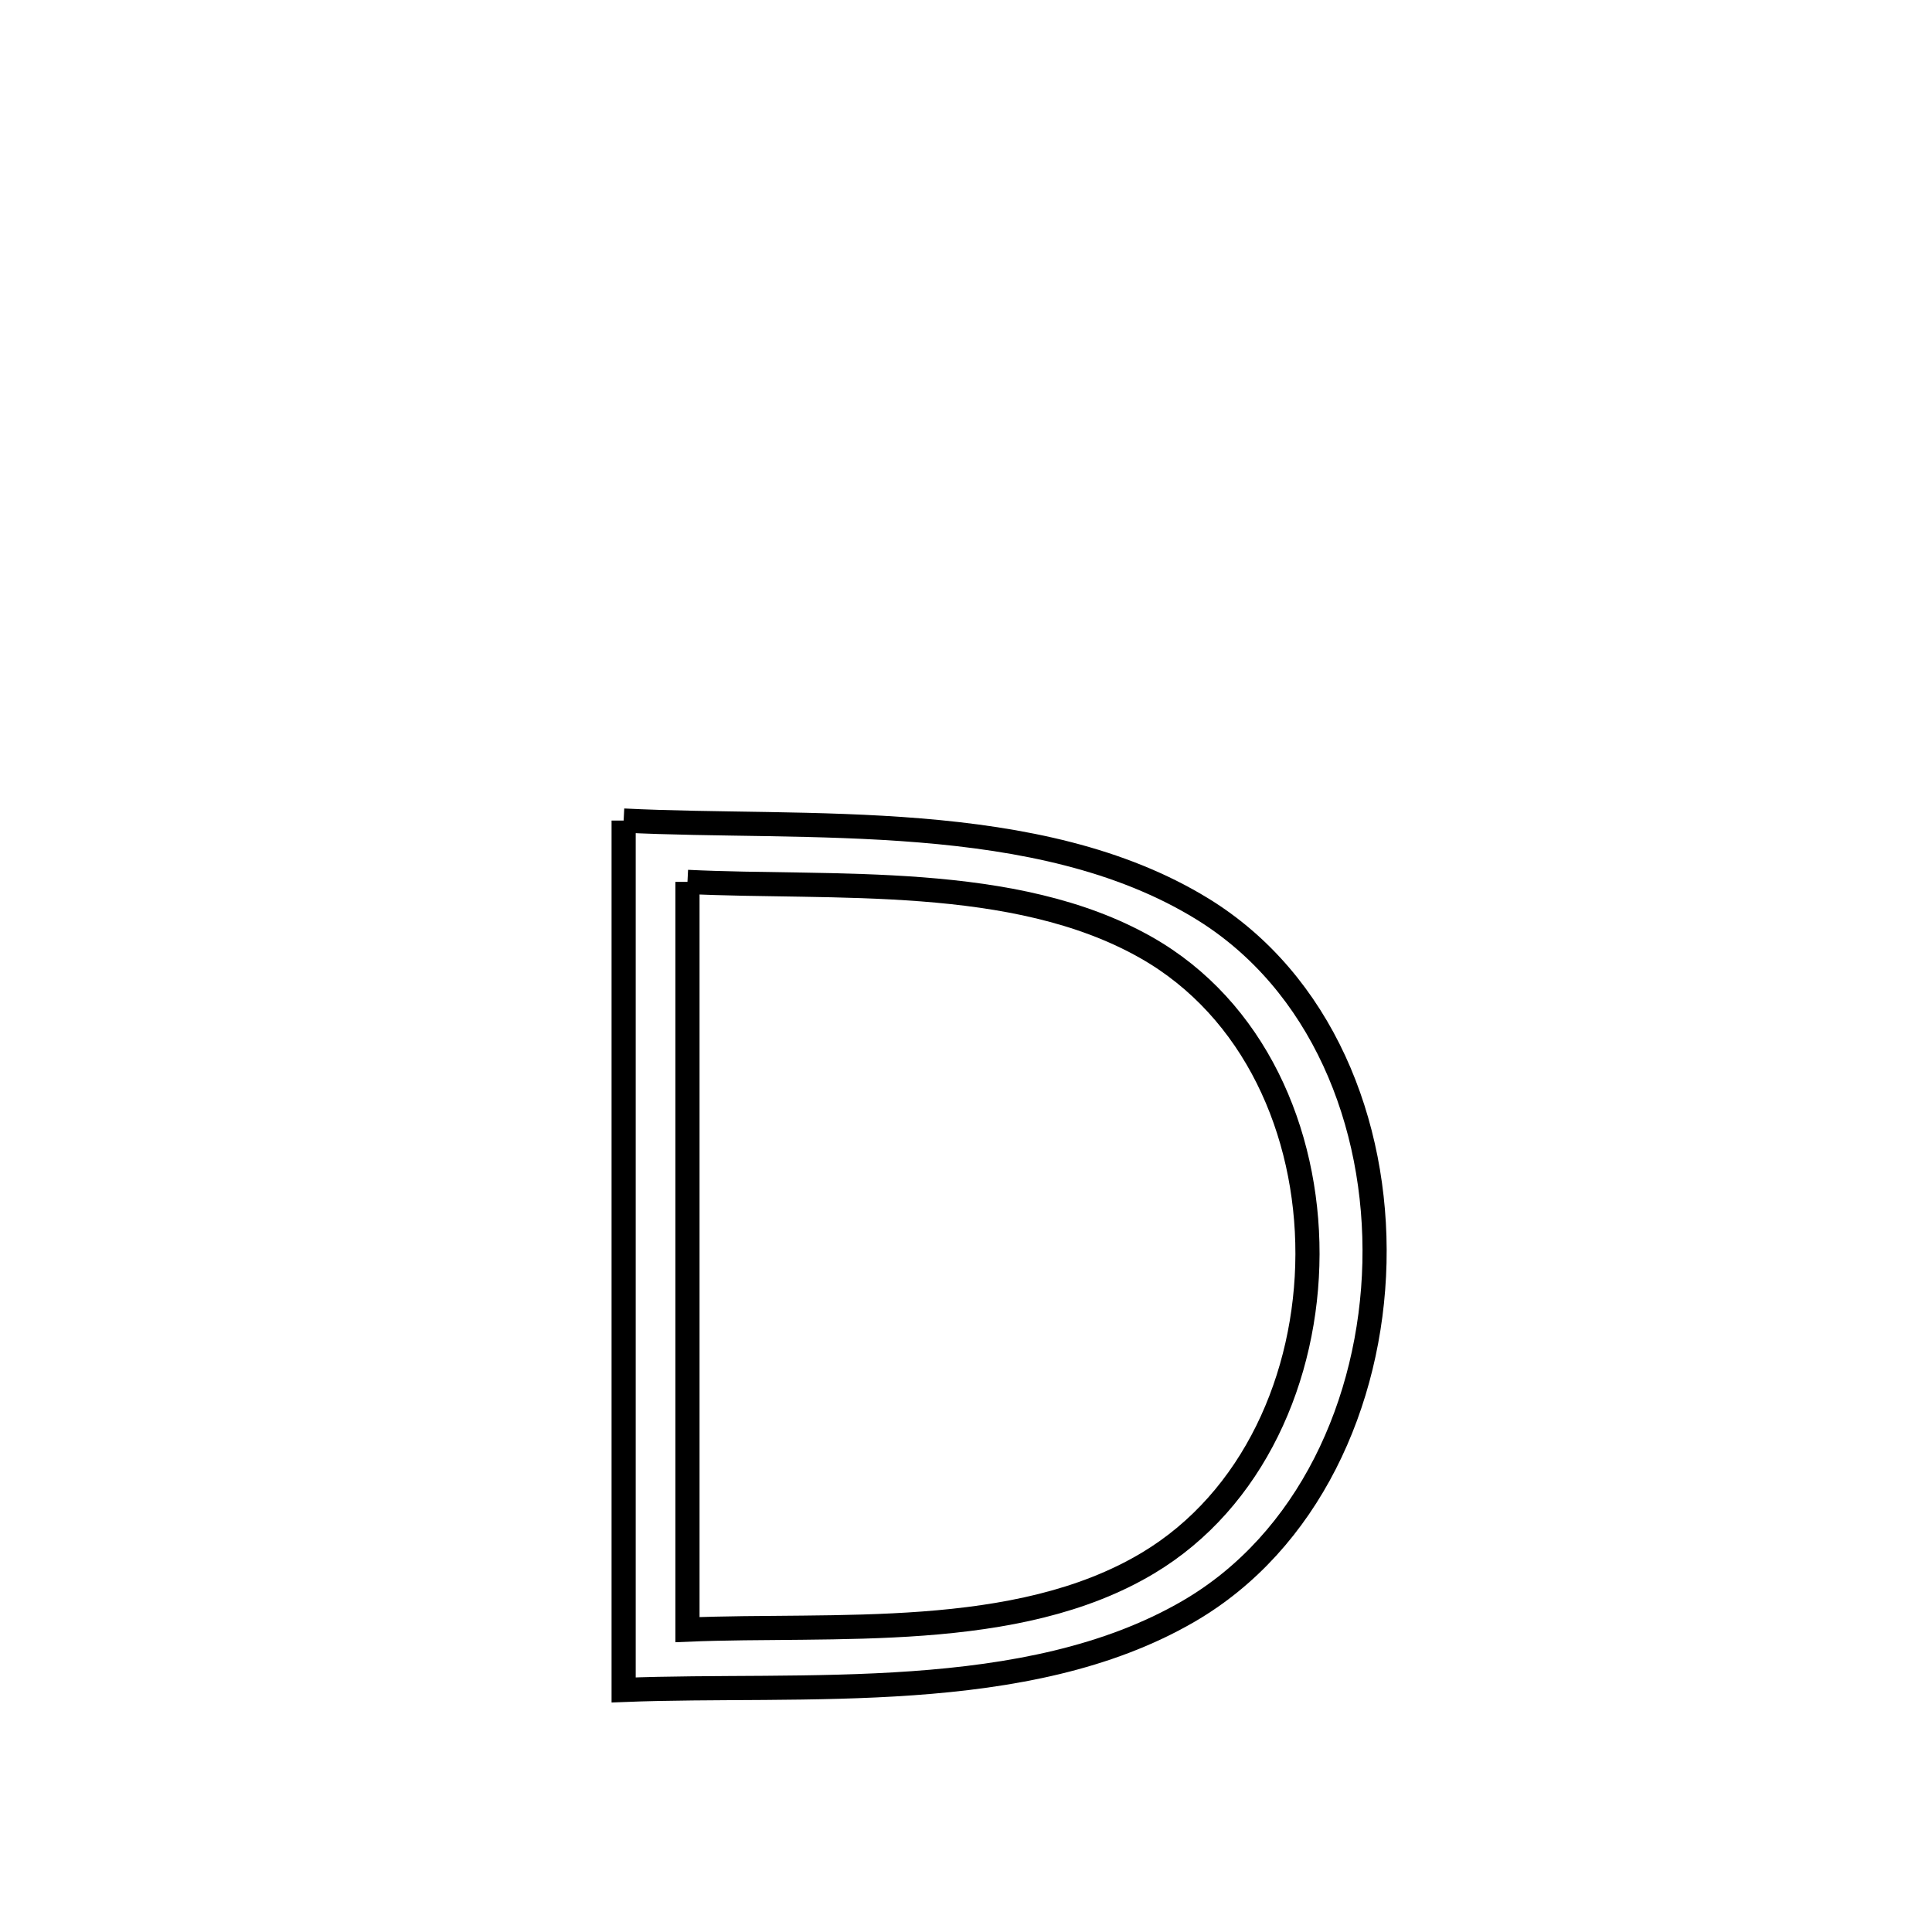 <svg xmlns="http://www.w3.org/2000/svg" viewBox="0.0 0.0 24.0 24.0" height="200px" width="200px"><path fill="none" stroke="black" stroke-width=".3" stroke-opacity="1.0"  filling="0" d="M7.747 10.193 L7.747 10.193 C10.023 10.308 12.899 10.041 14.933 11.289 C16.414 12.198 17.115 13.948 17.074 15.687 C17.033 17.426 16.25 19.154 14.763 20.017 C12.753 21.184 9.972 20.905 7.747 20.993 L7.747 20.993 C7.747 19.193 7.747 17.393 7.747 15.593 C7.747 13.793 7.747 11.993 7.747 10.193 L7.747 10.193"></path>
<path fill="none" stroke="black" stroke-width=".3" stroke-opacity="1.0"  filling="0" d="M8.54 10.955 L8.54 10.955 C10.347 11.044 12.599 10.842 14.236 11.77 C15.583 12.534 16.245 14.054 16.242 15.579 C16.238 17.104 15.57 18.634 14.259 19.418 C12.628 20.394 10.355 20.167 8.54 20.244 L8.54 20.244 C8.54 18.696 8.54 17.148 8.54 15.6 C8.54 14.051 8.54 12.503 8.54 10.955 L8.54 10.955"></path></svg>